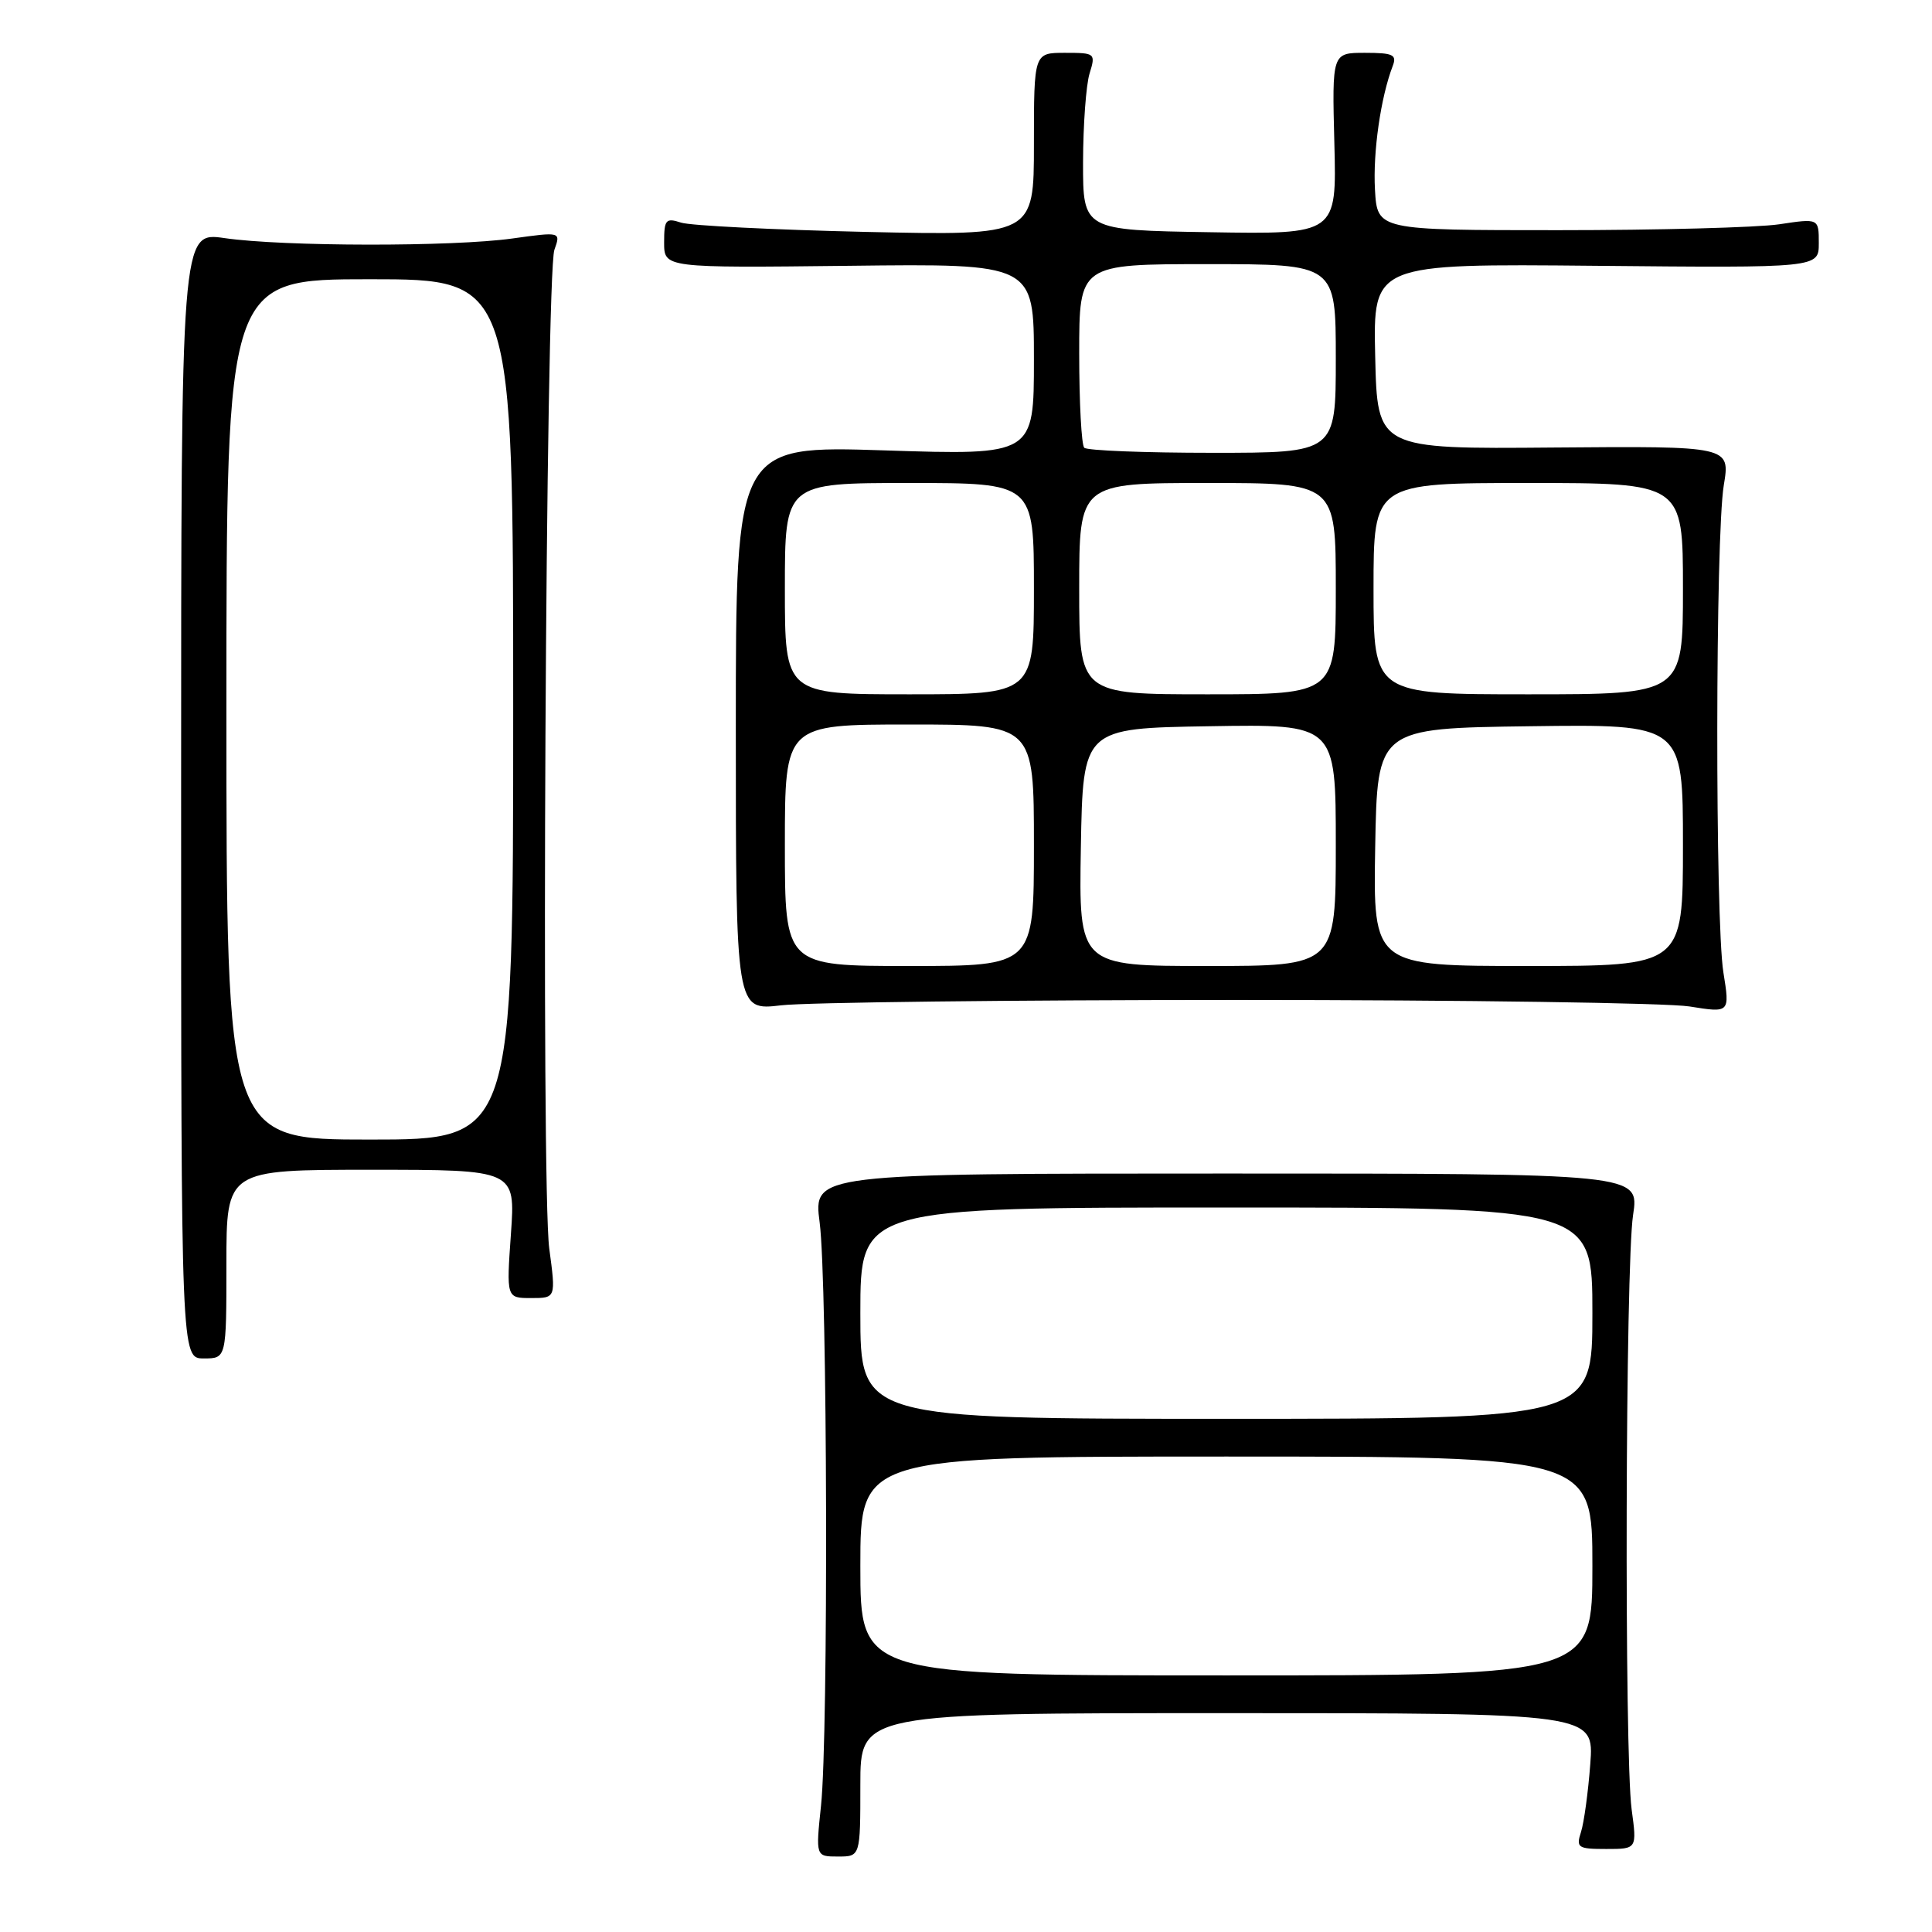 <?xml version="1.0" encoding="UTF-8" standalone="no"?>
<!DOCTYPE svg PUBLIC "-//W3C//DTD SVG 1.1//EN" "http://www.w3.org/Graphics/SVG/1.1/DTD/svg11.dtd" >
<svg xmlns="http://www.w3.org/2000/svg" xmlns:xlink="http://www.w3.org/1999/xlink" version="1.1" viewBox="0 0 256 256">
 <g >
 <path fill="currentColor"
d=" M 114.00 236.50 C 114.00 227.00 114.00 227.00 162.61 227.00 C 211.23 227.00 211.23 227.00 210.72 233.75 C 210.44 237.46 209.89 241.51 209.49 242.75 C 208.82 244.83 209.07 245.00 212.84 245.00 C 216.91 245.00 216.91 245.00 216.20 239.75 C 215.22 232.39 215.37 167.68 216.39 161.00 C 217.23 155.50 217.23 155.50 162.49 155.50 C 107.76 155.50 107.76 155.50 108.61 162.00 C 109.64 169.90 109.78 229.83 108.79 239.25 C 108.08 246.00 108.08 246.00 111.04 246.00 C 114.00 246.00 114.00 246.00 114.00 236.50 Z  M 30.00 167.50 C 30.00 155.00 30.00 155.00 49.15 155.00 C 68.30 155.00 68.30 155.00 67.70 163.50 C 67.10 172.00 67.10 172.00 70.38 172.00 C 73.66 172.00 73.66 172.00 72.78 165.44 C 71.68 157.26 72.31 36.38 73.46 33.10 C 74.31 30.71 74.31 30.71 67.90 31.60 C 60.00 32.71 37.51 32.68 29.75 31.55 C 24.00 30.72 24.00 30.72 24.00 105.36 C 24.00 180.00 24.00 180.00 27.00 180.00 C 30.00 180.00 30.00 180.00 30.00 167.50 Z  M 164.00 132.50 C 193.98 132.50 220.91 132.89 223.86 133.36 C 229.22 134.22 229.22 134.22 228.36 128.86 C 227.25 121.93 227.29 71.09 228.41 64.30 C 229.27 59.11 229.27 59.11 205.88 59.30 C 182.50 59.50 182.50 59.50 182.22 47.22 C 181.94 34.94 181.94 34.94 211.47 35.22 C 241.00 35.50 241.00 35.50 241.00 32.22 C 241.00 28.93 241.00 28.93 235.75 29.72 C 232.86 30.15 219.70 30.50 206.50 30.50 C 182.50 30.50 182.50 30.50 182.19 25.13 C 181.91 20.15 182.95 12.90 184.54 8.75 C 185.12 7.25 184.59 7.00 180.86 7.00 C 176.50 7.00 176.50 7.00 176.81 19.02 C 177.12 31.05 177.12 31.05 160.31 30.77 C 143.50 30.50 143.50 30.50 143.51 21.50 C 143.52 16.55 143.91 11.26 144.37 9.75 C 145.20 7.06 145.13 7.00 141.11 7.00 C 137.00 7.00 137.00 7.00 137.00 19.11 C 137.00 31.22 137.00 31.22 114.75 30.73 C 102.51 30.45 91.49 29.90 90.25 29.50 C 88.22 28.84 88.00 29.09 88.00 32.13 C 88.00 35.50 88.00 35.50 112.50 35.22 C 137.00 34.93 137.00 34.93 137.00 47.62 C 137.00 60.32 137.00 60.32 117.25 59.68 C 97.50 59.04 97.50 59.04 97.50 96.48 C 97.50 133.92 97.50 133.92 103.50 133.21 C 106.80 132.82 134.02 132.50 164.00 132.50 Z  M 114.00 207.50 C 114.00 193.00 114.00 193.00 162.50 193.00 C 211.00 193.00 211.00 193.00 211.00 207.50 C 211.00 222.00 211.00 222.00 162.50 222.00 C 114.00 222.00 114.00 222.00 114.00 207.50 Z  M 114.00 174.00 C 114.00 160.00 114.00 160.00 162.50 160.00 C 211.00 160.00 211.00 160.00 211.00 174.00 C 211.00 188.00 211.00 188.00 162.50 188.00 C 114.00 188.00 114.00 188.00 114.00 174.00 Z  M 30.00 94.00 C 30.00 37.00 30.00 37.00 49.00 37.00 C 68.00 37.00 68.00 37.00 68.00 94.00 C 68.00 151.00 68.00 151.00 49.00 151.00 C 30.00 151.00 30.00 151.00 30.00 94.00 Z  M 104.00 112.00 C 104.00 96.00 104.00 96.00 120.50 96.00 C 137.00 96.00 137.00 96.00 137.00 112.00 C 137.00 128.00 137.00 128.00 120.50 128.00 C 104.00 128.00 104.00 128.00 104.00 112.00 Z  M 143.22 112.25 C 143.50 96.50 143.50 96.50 160.25 96.23 C 177.00 95.95 177.00 95.95 177.00 111.98 C 177.00 128.00 177.00 128.00 159.97 128.00 C 142.95 128.00 142.95 128.00 143.22 112.25 Z  M 182.22 112.25 C 182.50 96.50 182.50 96.50 202.75 96.23 C 223.00 95.96 223.00 95.96 223.00 111.98 C 223.00 128.00 223.00 128.00 202.47 128.00 C 181.95 128.00 181.95 128.00 182.22 112.25 Z  M 104.00 78.00 C 104.00 64.00 104.00 64.00 120.50 64.00 C 137.00 64.00 137.00 64.00 137.00 78.00 C 137.00 92.00 137.00 92.00 120.50 92.00 C 104.00 92.00 104.00 92.00 104.00 78.00 Z  M 143.00 78.00 C 143.00 64.00 143.00 64.00 160.00 64.00 C 177.00 64.00 177.00 64.00 177.00 78.00 C 177.00 92.00 177.00 92.00 160.00 92.00 C 143.00 92.00 143.00 92.00 143.00 78.00 Z  M 182.00 78.00 C 182.00 64.00 182.00 64.00 202.50 64.00 C 223.00 64.00 223.00 64.00 223.00 78.00 C 223.00 92.00 223.00 92.00 202.50 92.00 C 182.00 92.00 182.00 92.00 182.00 78.00 Z  M 143.67 59.33 C 143.30 58.97 143.00 53.34 143.00 46.83 C 143.00 35.00 143.00 35.00 160.00 35.00 C 177.00 35.00 177.00 35.00 177.00 47.50 C 177.00 60.00 177.00 60.00 160.67 60.00 C 151.68 60.00 144.03 59.70 143.67 59.33 Z "/>
</g>
</svg>